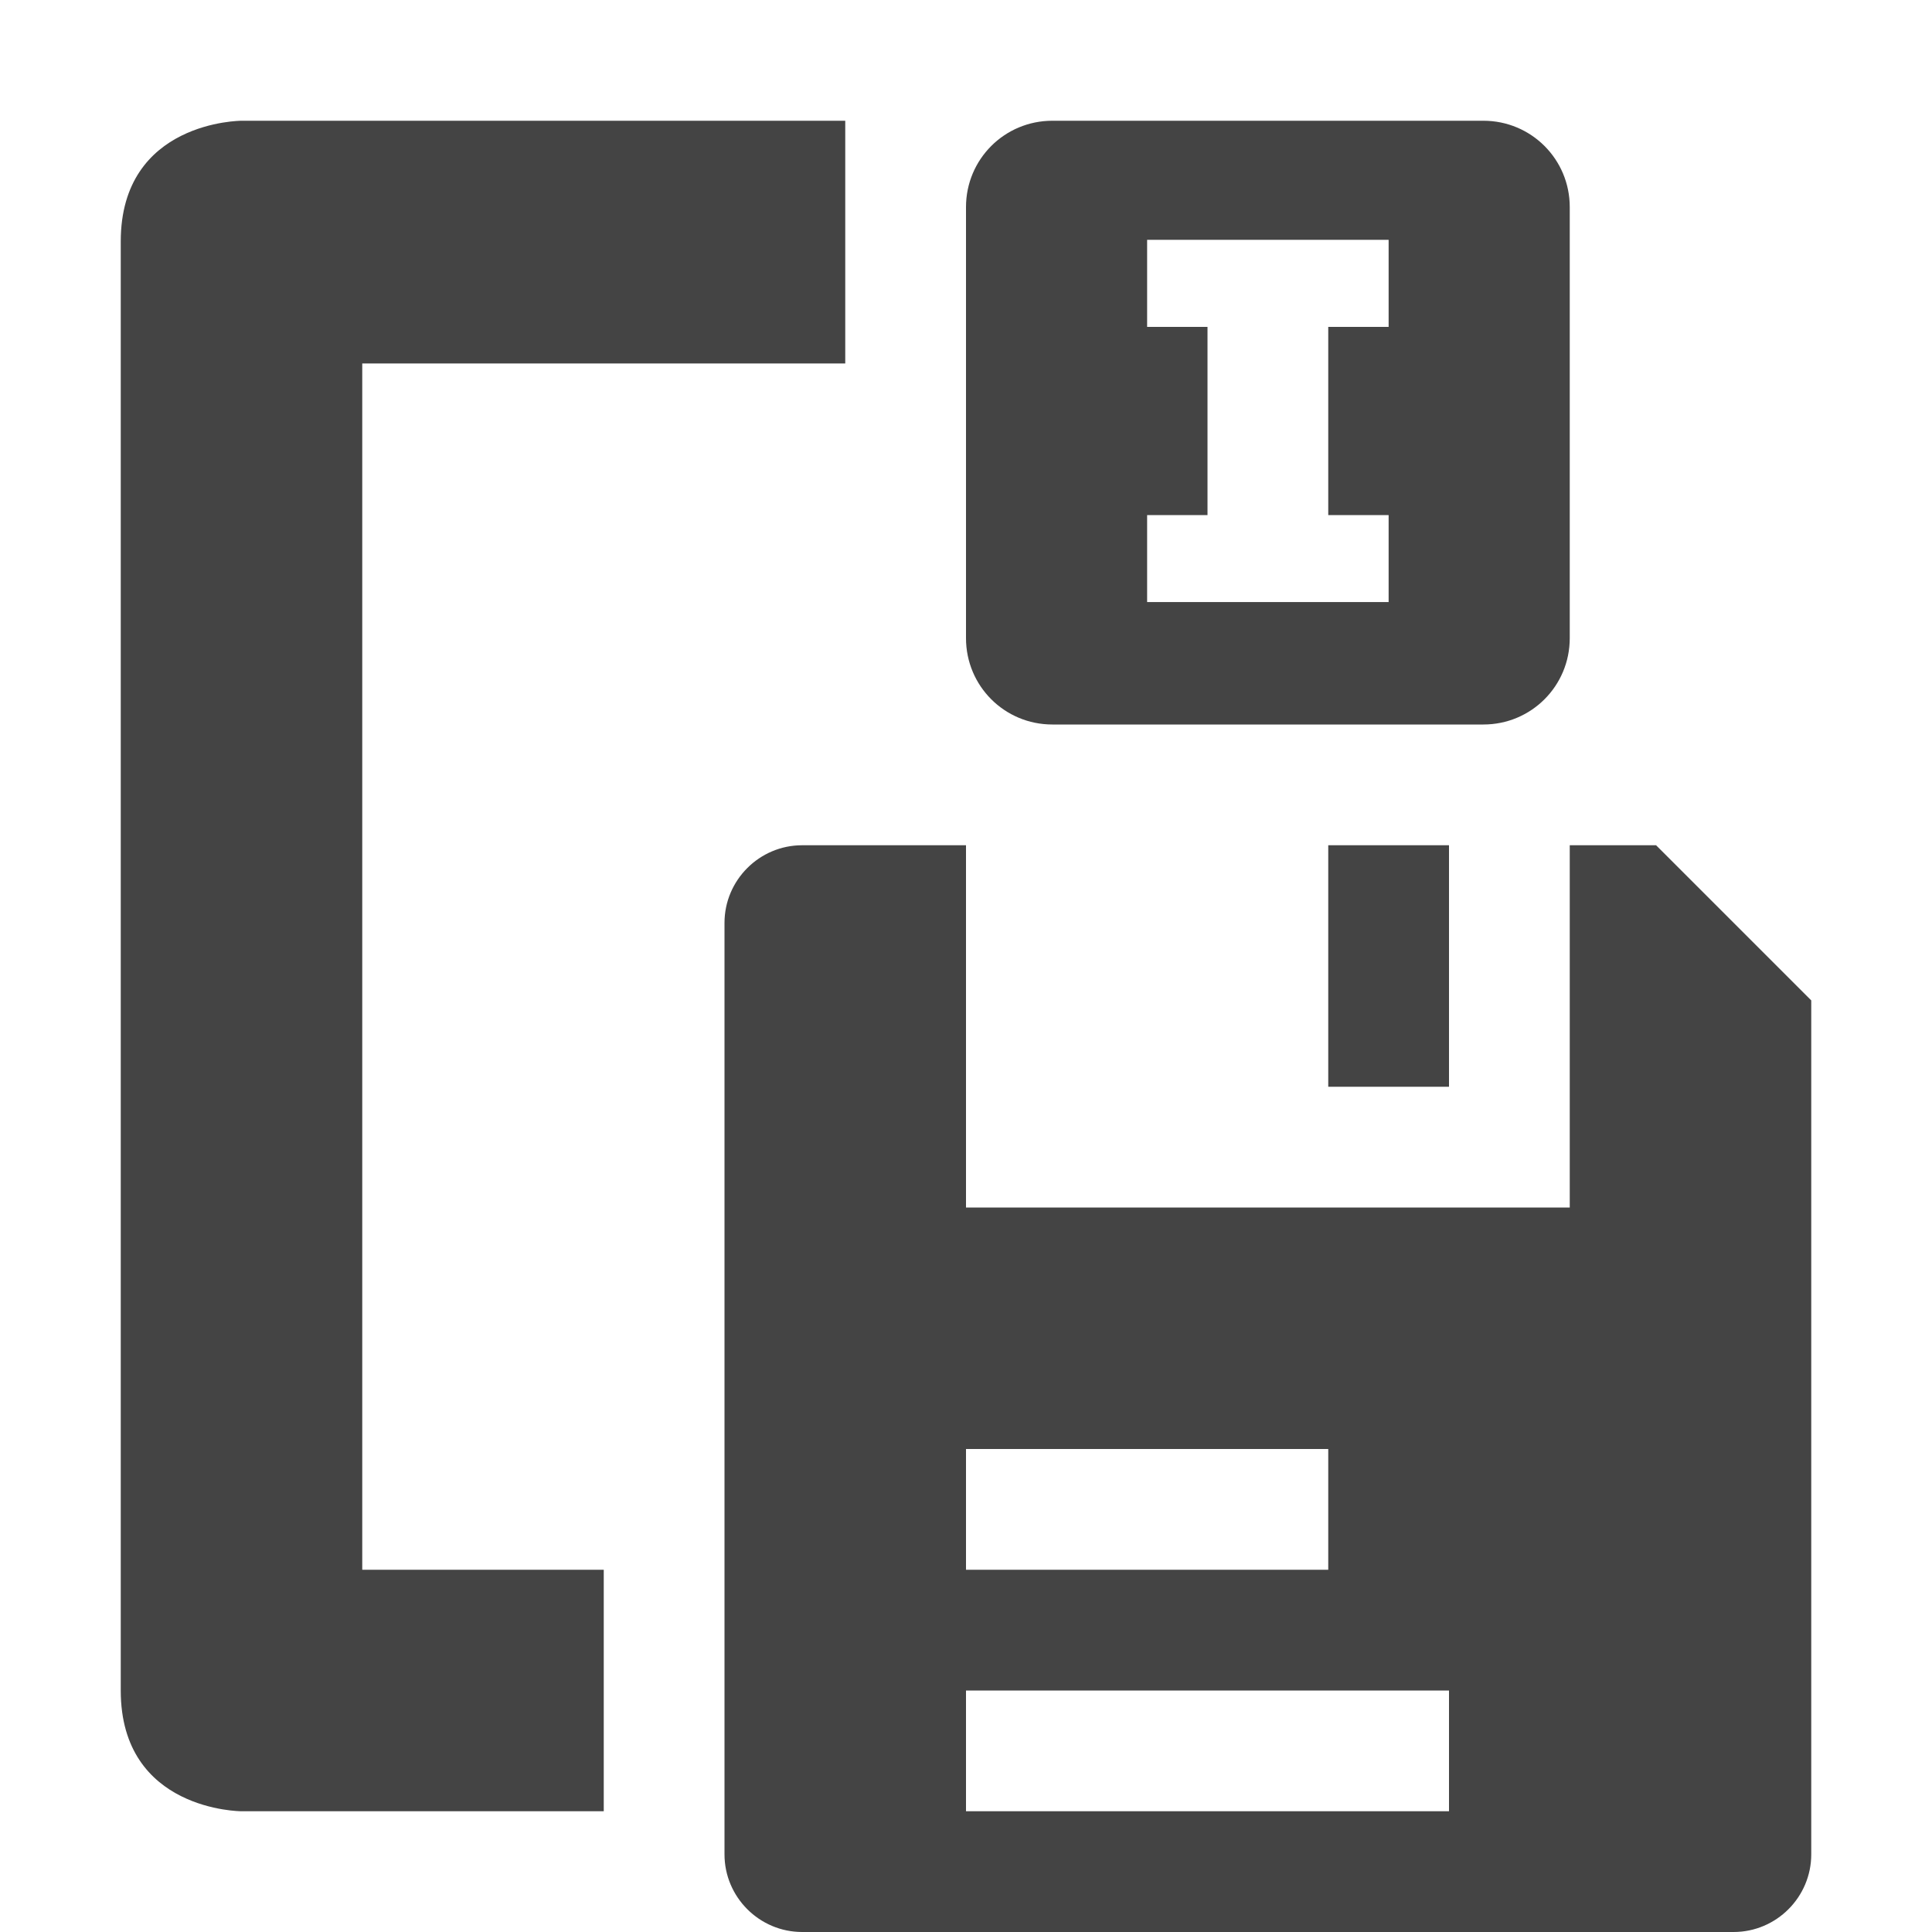 <svg xmlns="http://www.w3.org/2000/svg" width="16" height="16" version="1.1">
 <path style="fill:#444444" d="M 2 1 C 2 1 1 1 1 2 L 1 11 L 1 14 C 1 15 2 15 2 15 L 5 15 L 5 13 L 3 13 L 3 3.01 L 7 3.01 L 7 1 L 2 1 z M 8.715 1 C 8.319 1 8 1.319 8 1.715 L 8 5.285 C 8 5.681 8.319 6 8.715 6 L 12.285 6 C 12.681 6 13 5.681 13 5.285 L 13 1.715 C 13 1.319 12.681 1 12.285 1 L 8.715 1 z M 9.5 1.986 L 11.5 1.986 L 11.5 2.707 L 11 2.707 L 11 4.266 L 11.5 4.266 L 11.5 4.986 L 9.5 4.986 L 9.5 4.266 L 10 4.266 L 10 2.707 L 9.5 2.707 L 9.5 1.986 z M 6.643 7 C 6.289 7 6 7.289 6 7.643 L 6 15.357 C 6 15.711 6.289 16 6.643 16 L 14.357 16 C 14.711 16 15 15.711 15 15.357 L 15 8.285 L 13.715 7 L 13 7 L 13 10 L 8 10 L 8 7 L 6.643 7 z M 11 7 L 11 9 L 12 9 L 12 7 L 11 7 z M 8 12 L 11 12 L 11 13 L 8 13 L 8 12 z M 8 14 L 12 14 L 12 15 L 8 15 L 8 14 z"/>
</svg>
